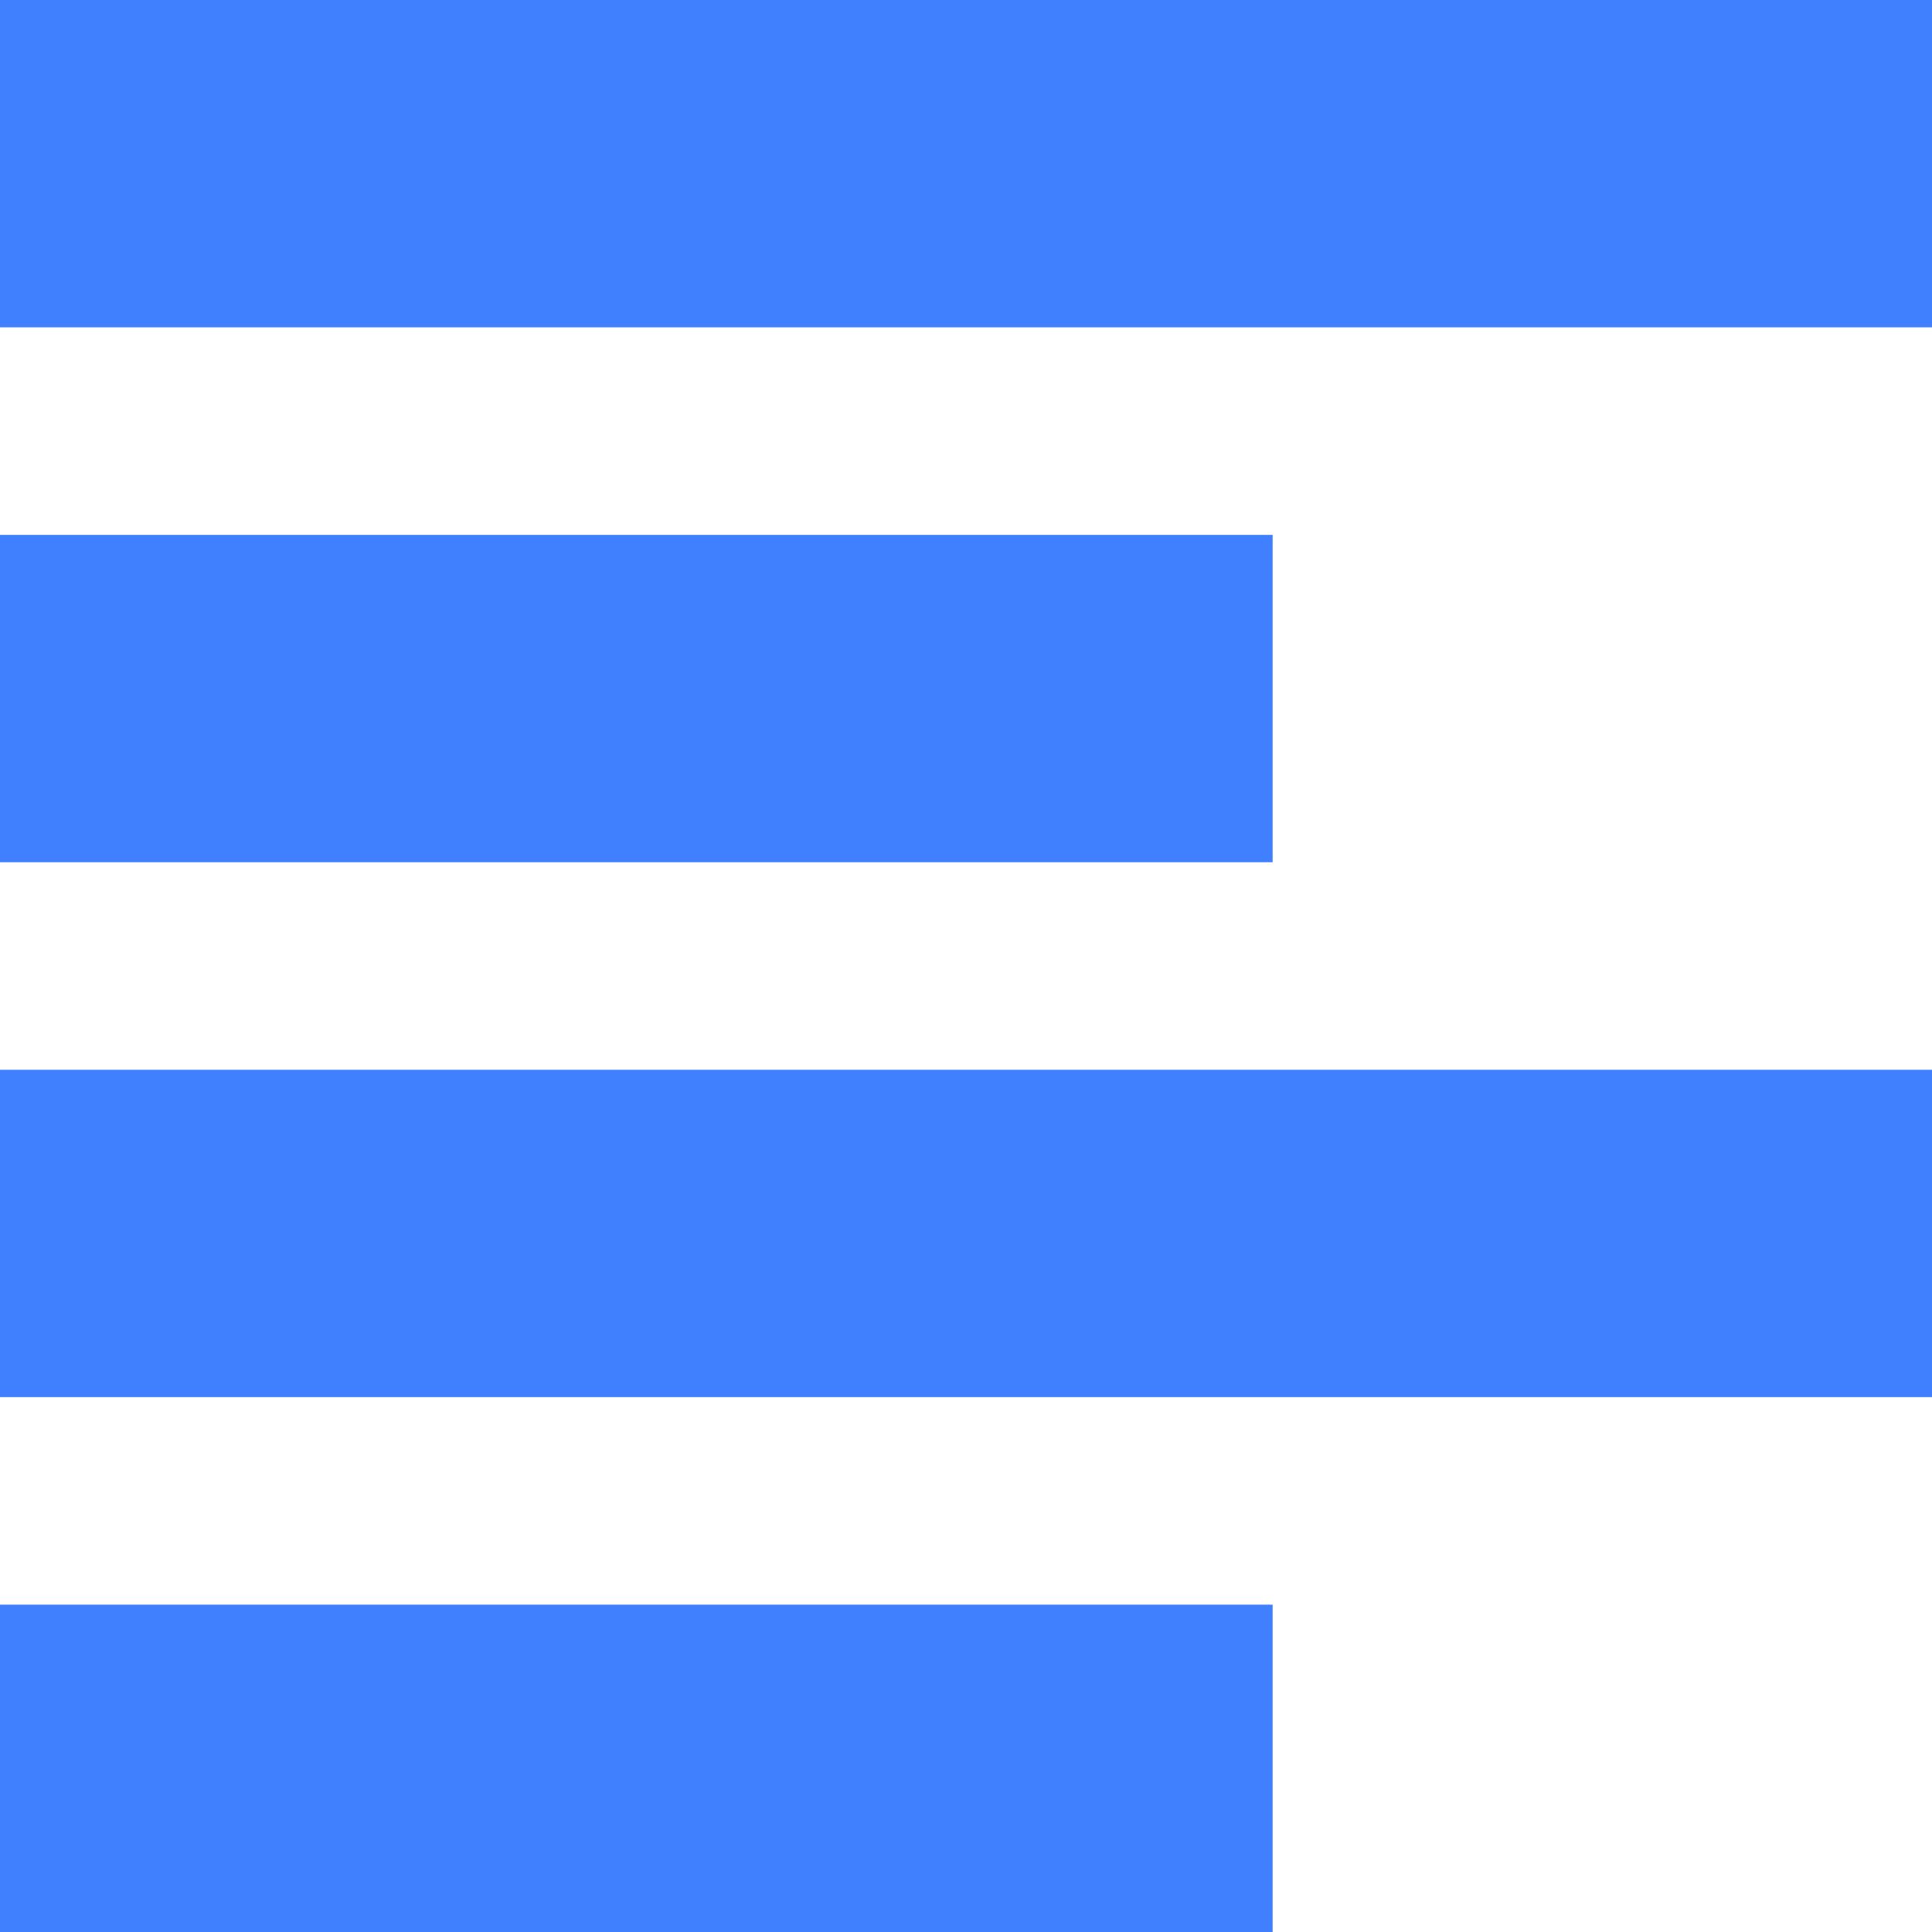 <svg width="14" height="14" viewBox="0 0 14 14" fill="none" xmlns="http://www.w3.org/2000/svg">
<path d="M14 0V2.372H0V0H14ZM9.221 3.876H0V6.248H9.222V3.876H9.221ZM0 10.124H14V7.752H0V10.124ZM0 14H9.222V11.628H0V14Z" fill="#4080FE"/>
</svg>
